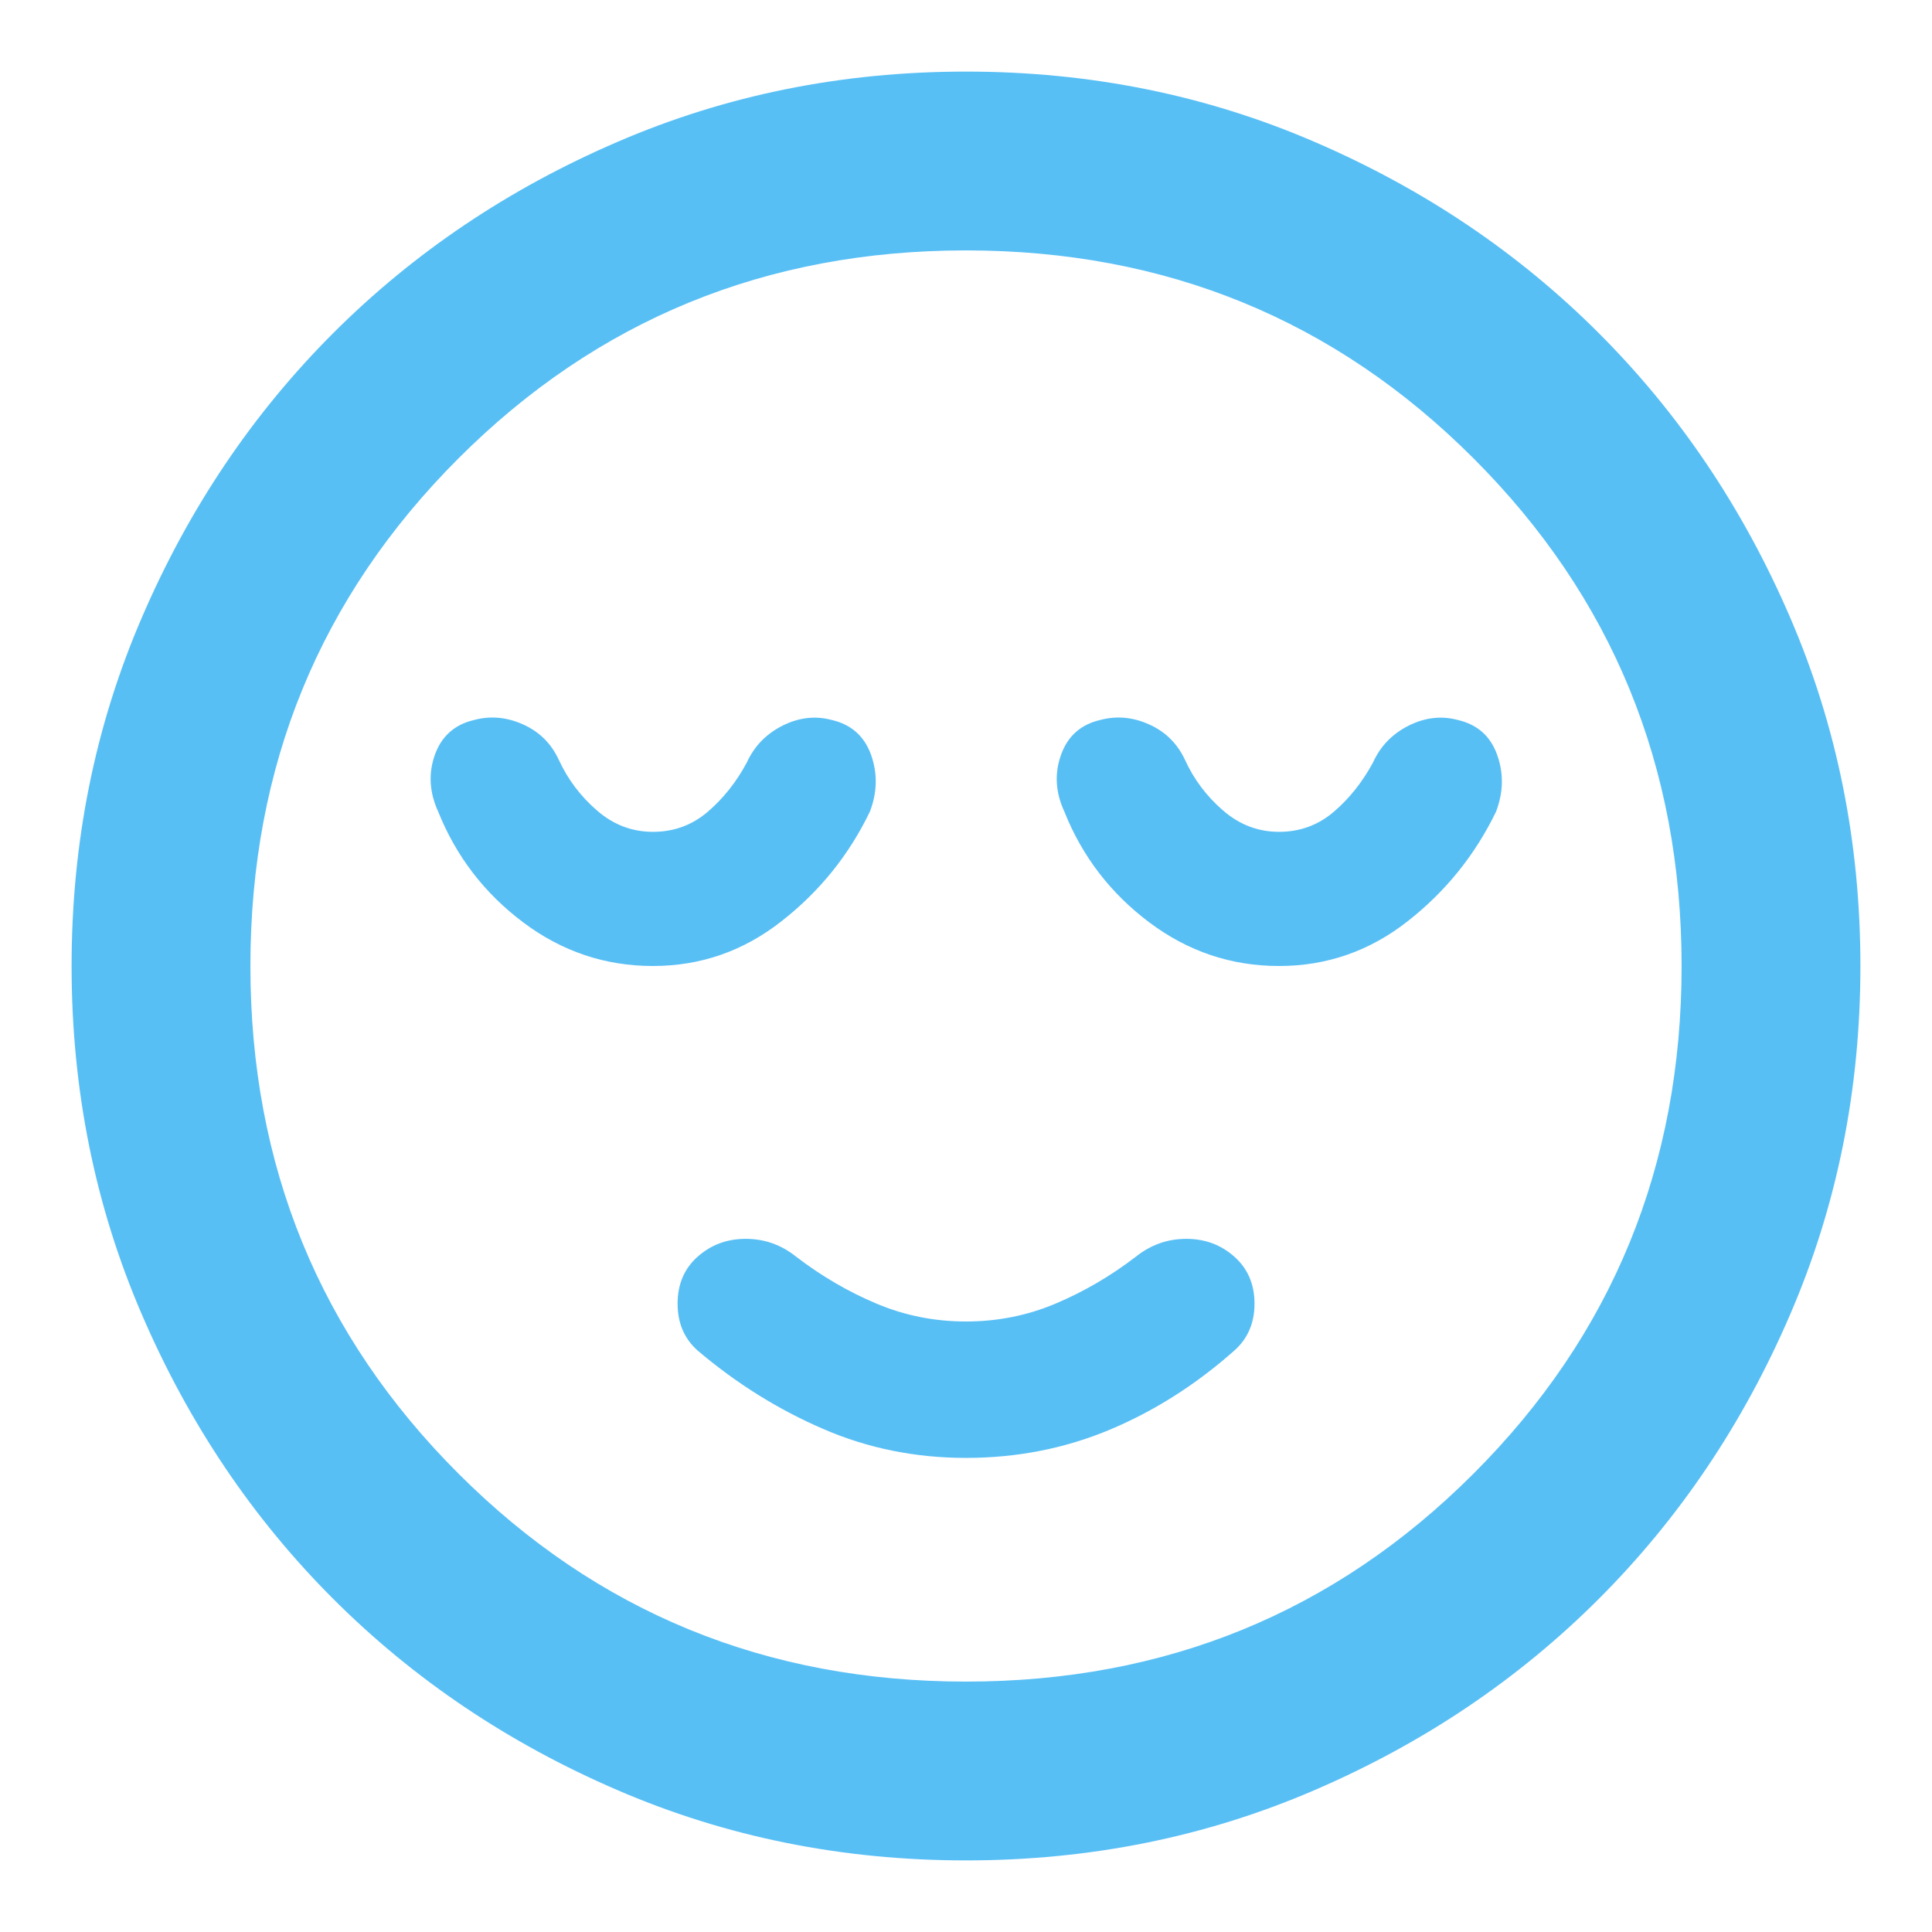 <svg width="18" height="18" viewBox="0 0 18 18" fill="none" xmlns="http://www.w3.org/2000/svg">
<path d="M9 13.583C9.472 13.583 9.917 13.496 10.333 13.323C10.75 13.149 11.139 12.903 11.5 12.583C11.625 12.472 11.688 12.326 11.688 12.146C11.688 11.965 11.625 11.819 11.5 11.708C11.375 11.597 11.226 11.542 11.052 11.542C10.879 11.542 10.722 11.597 10.583 11.708C10.347 11.889 10.097 12.035 9.833 12.146C9.57 12.257 9.292 12.312 9 12.312C8.708 12.312 8.431 12.257 8.167 12.146C7.903 12.035 7.653 11.889 7.417 11.708C7.278 11.597 7.122 11.542 6.948 11.542C6.774 11.542 6.625 11.597 6.5 11.708C6.375 11.819 6.313 11.965 6.313 12.146C6.313 12.326 6.375 12.472 6.5 12.583C6.861 12.889 7.25 13.132 7.667 13.312C8.083 13.493 8.528 13.583 9 13.583ZM9 17.333C7.847 17.333 6.764 17.115 5.75 16.677C4.736 16.24 3.854 15.646 3.104 14.896C2.354 14.146 1.76 13.264 1.323 12.25C0.885 11.236 0.667 10.153 0.667 9C0.667 7.847 0.885 6.764 1.323 5.75C1.76 4.736 2.354 3.854 3.104 3.104C3.854 2.354 4.736 1.76 5.75 1.323C6.764 0.885 7.847 0.667 9 0.667C10.153 0.667 11.236 0.885 12.25 1.323C13.264 1.76 14.146 2.354 14.896 3.104C15.646 3.854 16.24 4.736 16.677 5.75C17.115 6.764 17.333 7.847 17.333 9C17.333 10.153 17.115 11.236 16.677 12.25C16.24 13.264 15.646 14.146 14.896 14.896C14.146 15.646 13.264 16.24 12.25 16.677C11.236 17.115 10.153 17.333 9 17.333ZM9 15.667C10.861 15.667 12.438 15.021 13.729 13.729C15.021 12.438 15.667 10.861 15.667 9C15.667 7.139 15.021 5.563 13.729 4.271C12.438 2.979 10.861 2.333 9 2.333C7.139 2.333 5.563 2.979 4.271 4.271C2.979 5.563 2.333 7.139 2.333 9C2.333 10.861 2.979 12.438 4.271 13.729C5.563 15.021 7.139 15.667 9 15.667ZM6.083 9C6.528 9 6.927 8.861 7.281 8.583C7.636 8.306 7.91 7.965 8.104 7.563C8.174 7.382 8.177 7.205 8.115 7.031C8.052 6.858 7.931 6.75 7.75 6.708C7.597 6.667 7.445 6.684 7.292 6.76C7.139 6.837 7.028 6.951 6.958 7.104C6.861 7.285 6.74 7.438 6.594 7.563C6.448 7.688 6.278 7.75 6.083 7.75C5.889 7.75 5.715 7.684 5.563 7.552C5.41 7.42 5.292 7.264 5.208 7.083C5.139 6.931 5.028 6.819 4.875 6.75C4.722 6.681 4.57 6.667 4.417 6.708C4.236 6.75 4.115 6.858 4.052 7.031C3.99 7.205 4 7.382 4.083 7.563C4.25 7.979 4.514 8.323 4.875 8.594C5.236 8.865 5.639 9 6.083 9ZM11.917 9C12.361 9 12.761 8.861 13.115 8.583C13.469 8.306 13.743 7.965 13.938 7.563C14.007 7.382 14.011 7.205 13.948 7.031C13.886 6.858 13.764 6.75 13.583 6.708C13.431 6.667 13.278 6.684 13.125 6.76C12.972 6.837 12.861 6.951 12.792 7.104C12.694 7.285 12.573 7.438 12.427 7.563C12.281 7.688 12.111 7.75 11.917 7.75C11.722 7.75 11.549 7.684 11.396 7.552C11.243 7.42 11.125 7.264 11.042 7.083C10.972 6.931 10.861 6.819 10.708 6.75C10.556 6.681 10.403 6.667 10.25 6.708C10.069 6.75 9.948 6.858 9.886 7.031C9.823 7.205 9.833 7.382 9.917 7.563C10.083 7.979 10.347 8.323 10.708 8.594C11.069 8.865 11.472 9 11.917 9Z" fill="#58BFF5"/>
</svg>
